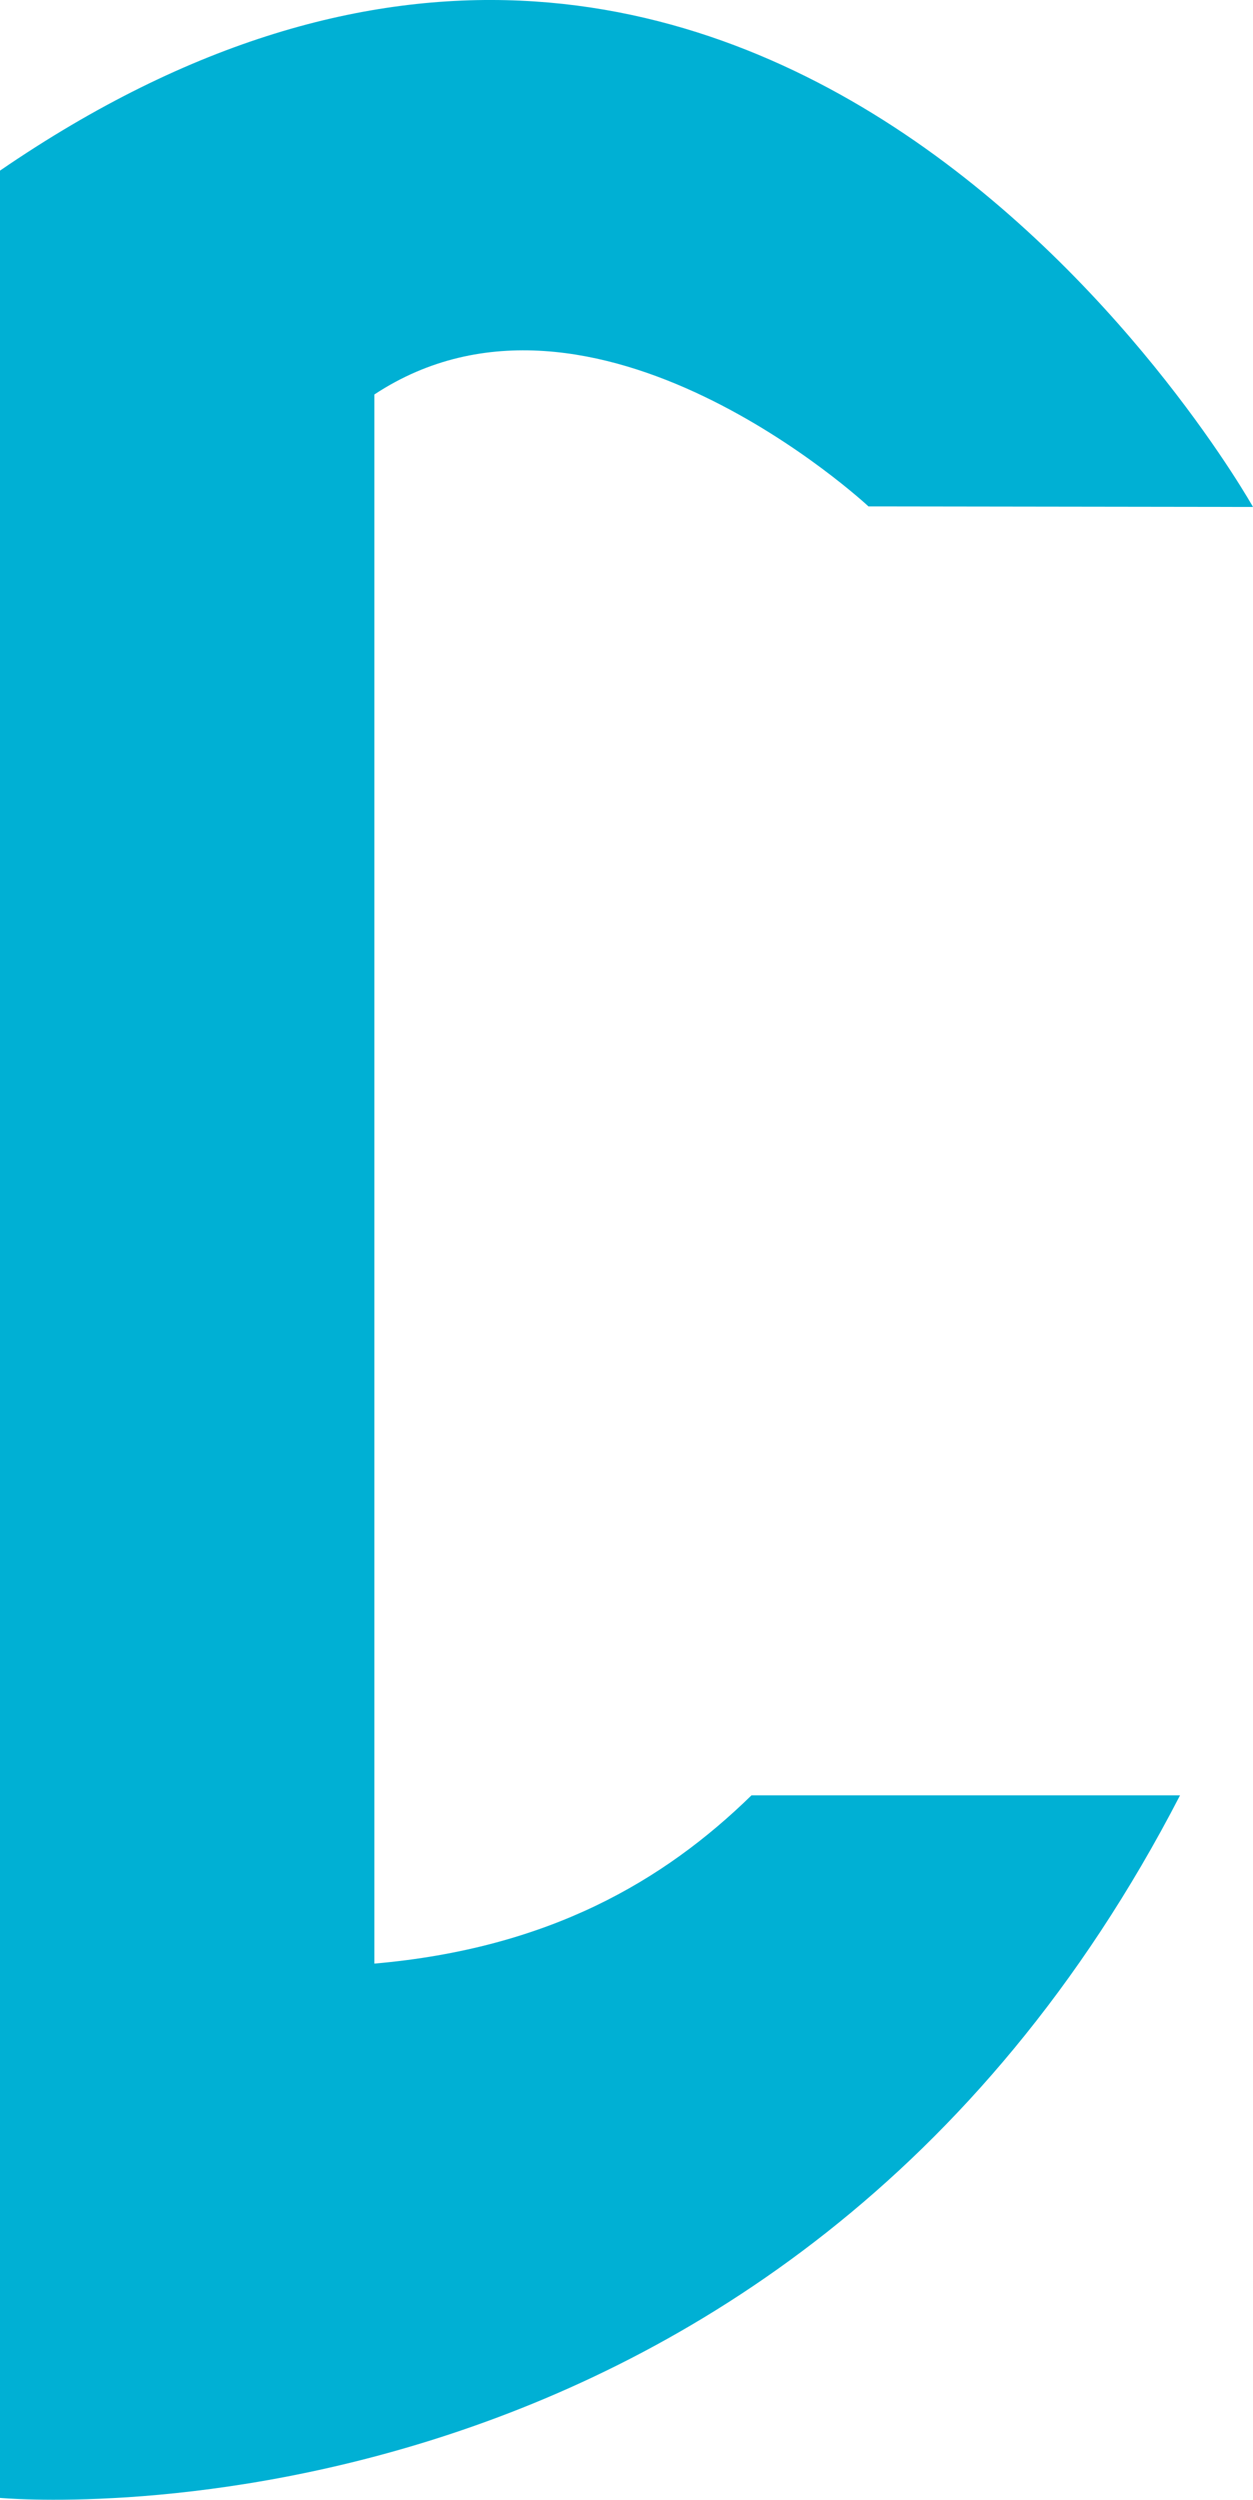 <svg version="1.1" id="图层_1" x="0px" y="0px" width="63.001px" height="125.637px" viewBox="0 0 63.001 125.637" enable-background="new 0 0 63.001 125.637" xml:space="preserve" xmlns="http://www.w3.org/2000/svg" xmlns:xlink="http://www.w3.org/1999/xlink" xmlns:xml="http://www.w3.org/XML/1998/namespace">
  <path fill="#00B0D4" d="M37.786,90.232c-4.411,4.306-10.187,7.692-18.962,8.458V19.826c11.013-7.261,24.843,5.626,24.843,5.626
	l19.334,0.028c0,0-24.334-43.415-63.001-16.904v116.969c0,0,39.194,3.671,59.333-35.313H37.786z" class="color c1"/>
</svg>